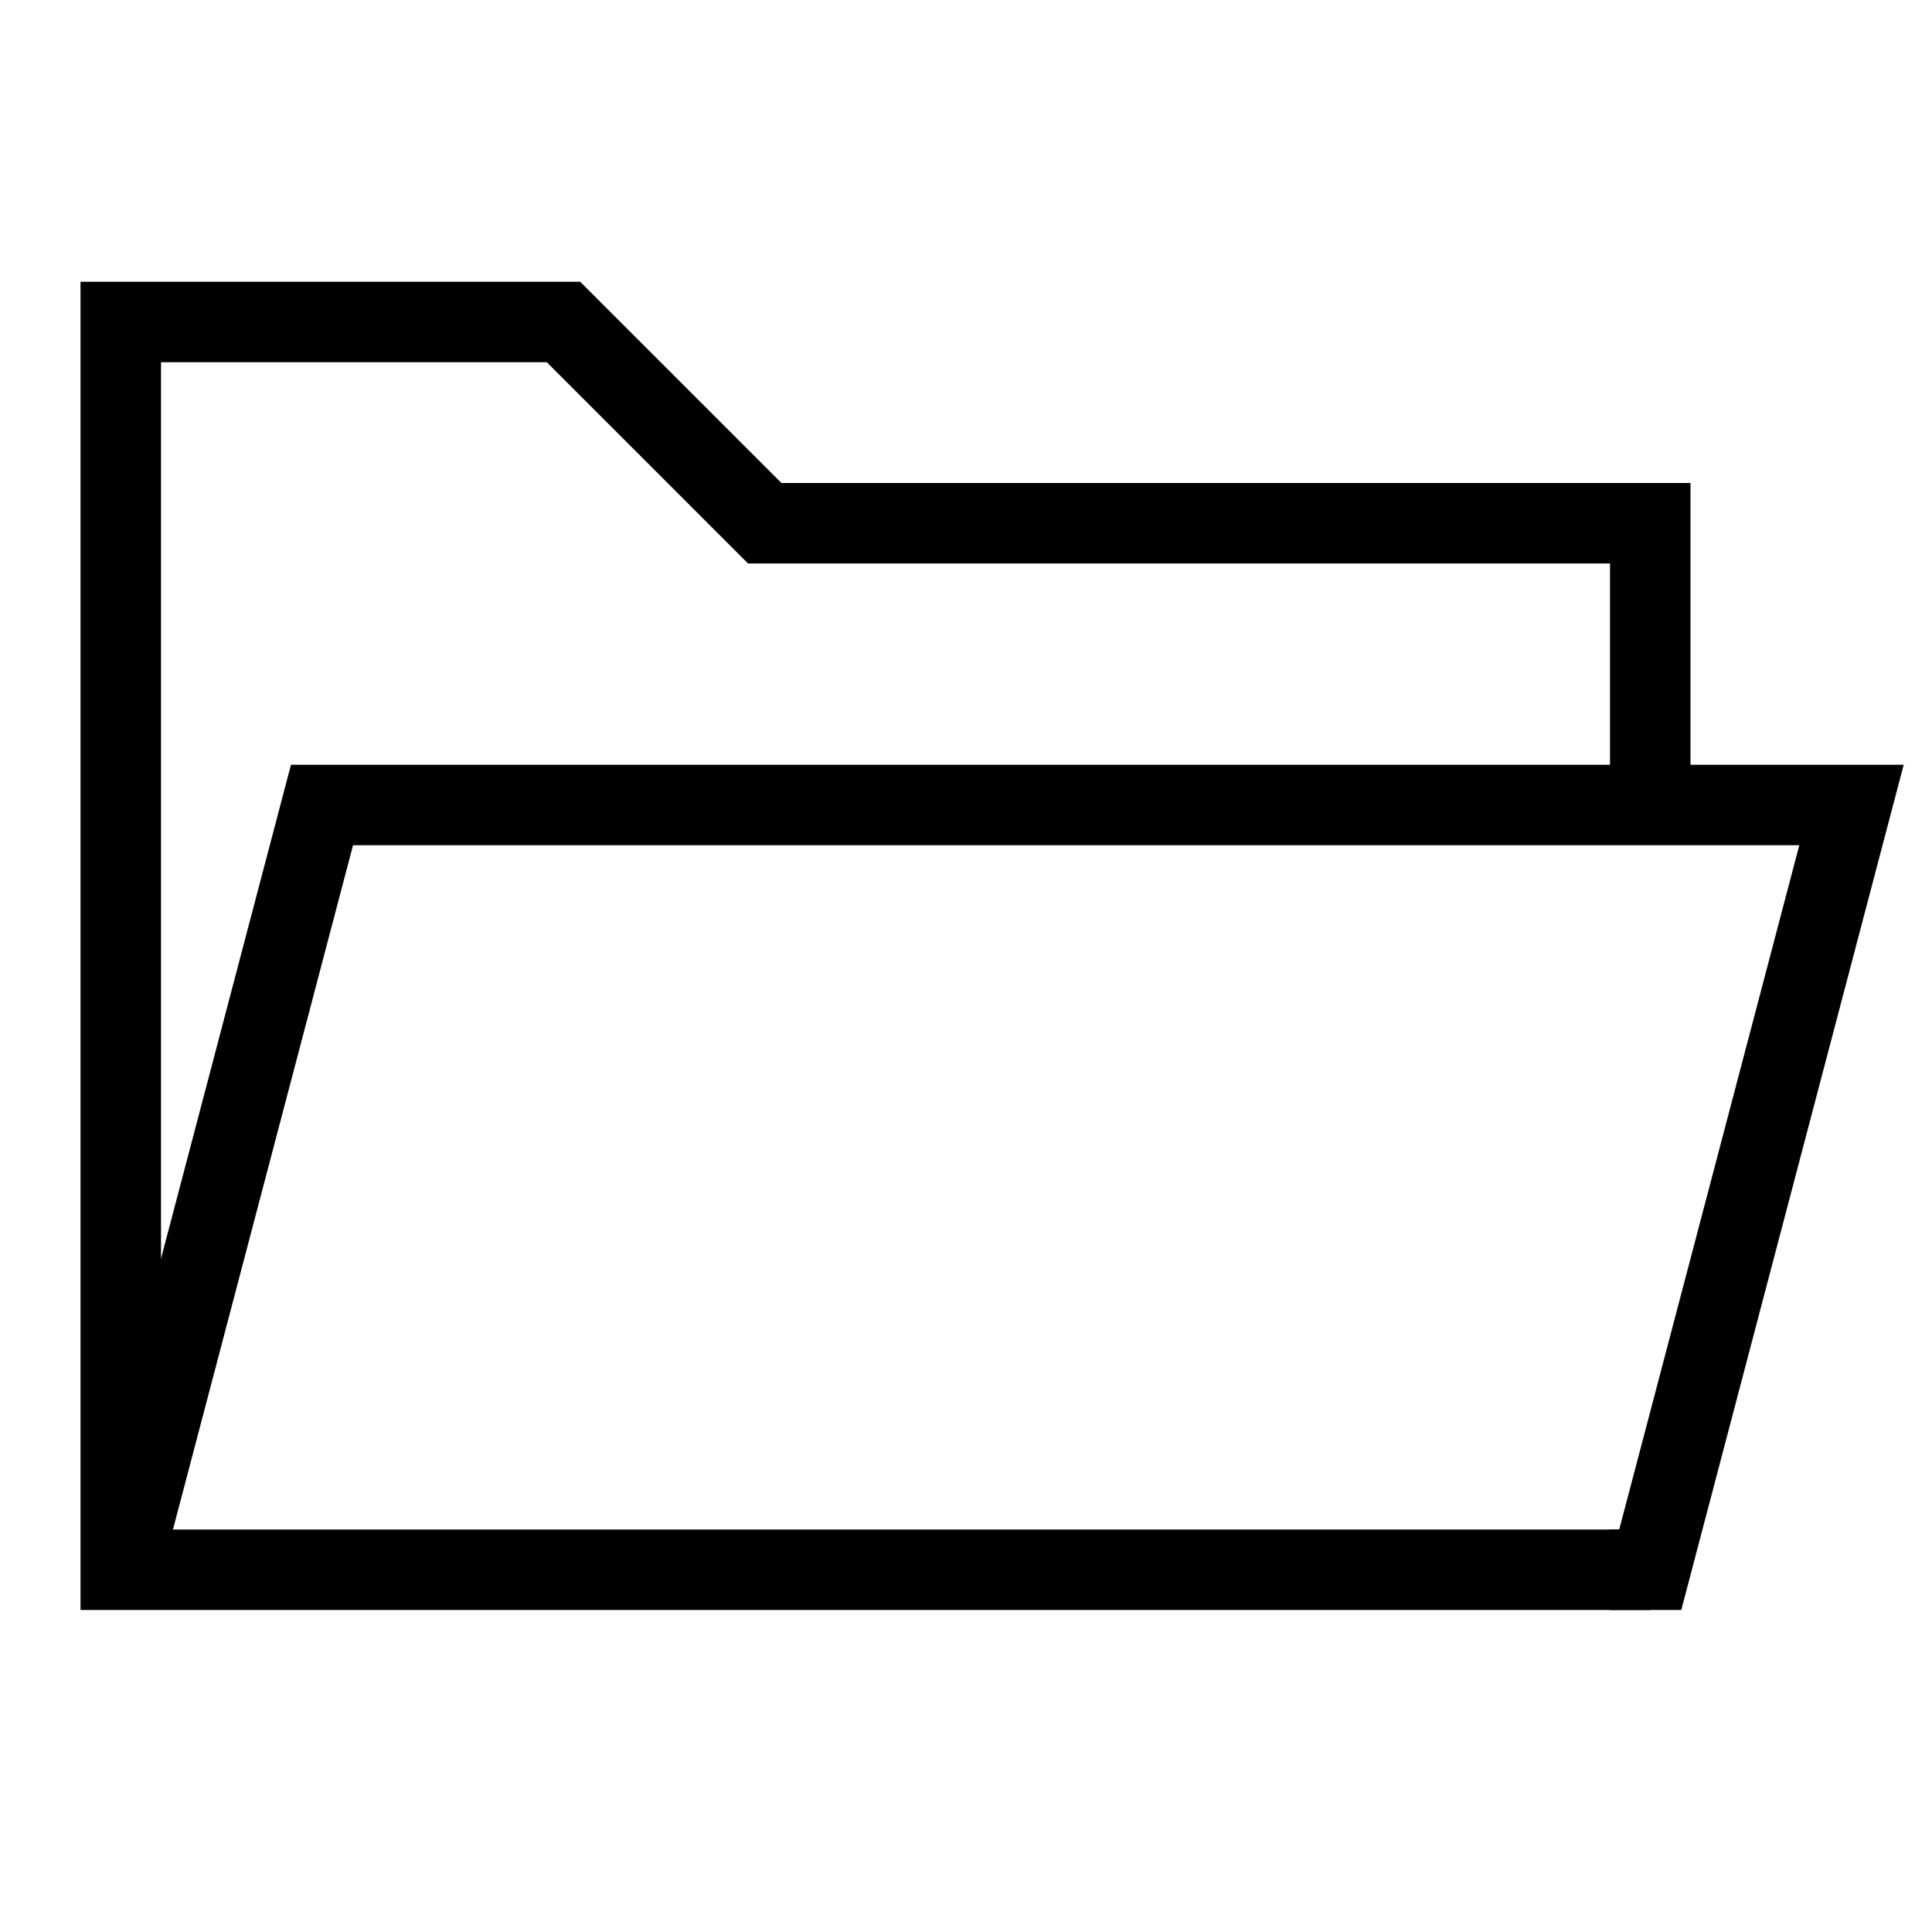 <svg width="24" height="24" viewBox="0 0 24 24" fill="none" xmlns="http://www.w3.org/2000/svg">
<path d="M20.5 19.5H1.5V4H7L9.5 6.5H20.5V10" stroke="black" stroke-miterlimit="10"></path>
<path d="M1.5 19.5L4 10H23L20.5 19.5H20" stroke="black" stroke-miterlimit="10"></path>
</svg>